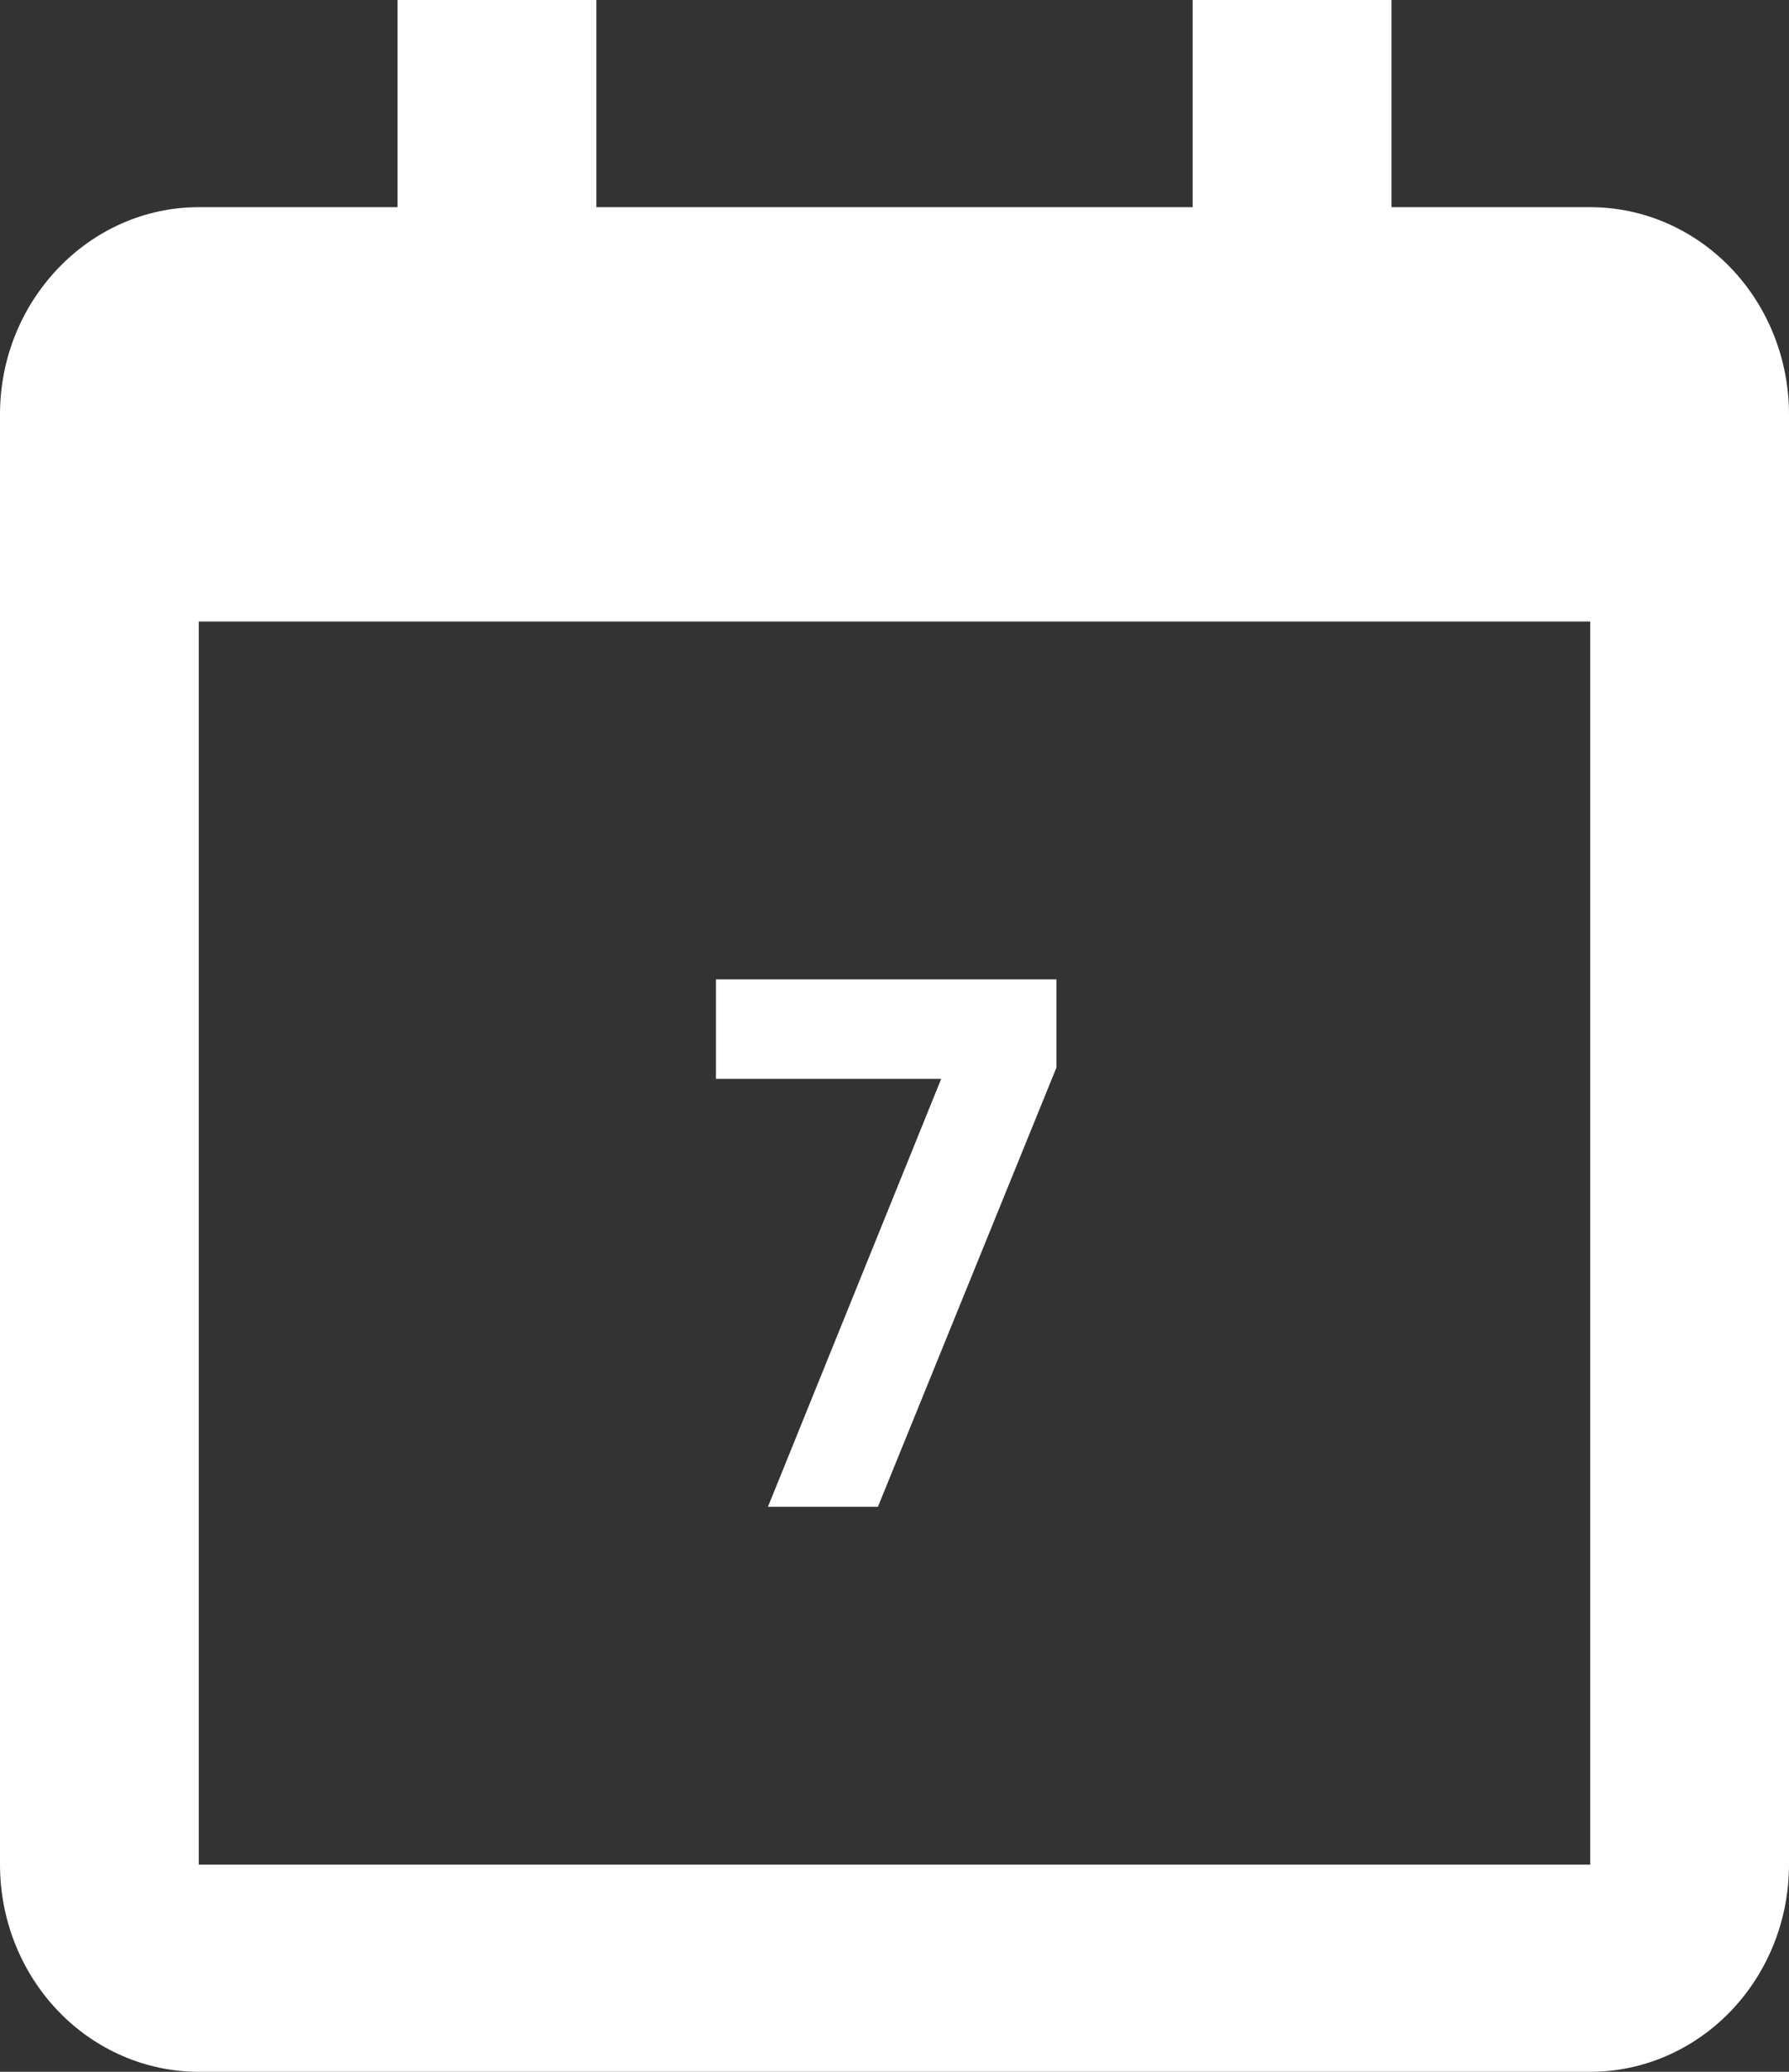 <svg width="38" height="44" viewBox="0 0 38 44" fill="none" xmlns="http://www.w3.org/2000/svg">
<rect x="0" y="0" width="38" height="44" fill="#333333" stroke="none"/>
<path d="M29.556 4.4H33.778C34.898 4.4 35.971 4.864 36.763 5.689C37.555 6.514 38 7.633 38 8.8V39.6C38 40.767 37.555 41.886 36.763 42.711C35.971 43.536 34.898 44 33.778 44H4.222C3.102 44 2.028 43.536 1.237 42.711C0.445 41.886 0 40.767 0 39.6V8.8C0 6.38 1.9 4.4 4.222 4.4H8.444V0H12.667V4.4H25.333V0H29.556V4.4ZM4.222 13.2V39.6H33.778V13.2H4.222Z" fill="white"/>
<path d="M15.208 22.912V20.8H22.44V22.672L18.648 32H16.312L19.992 22.912H15.208Z" fill="white"/>
</svg>
